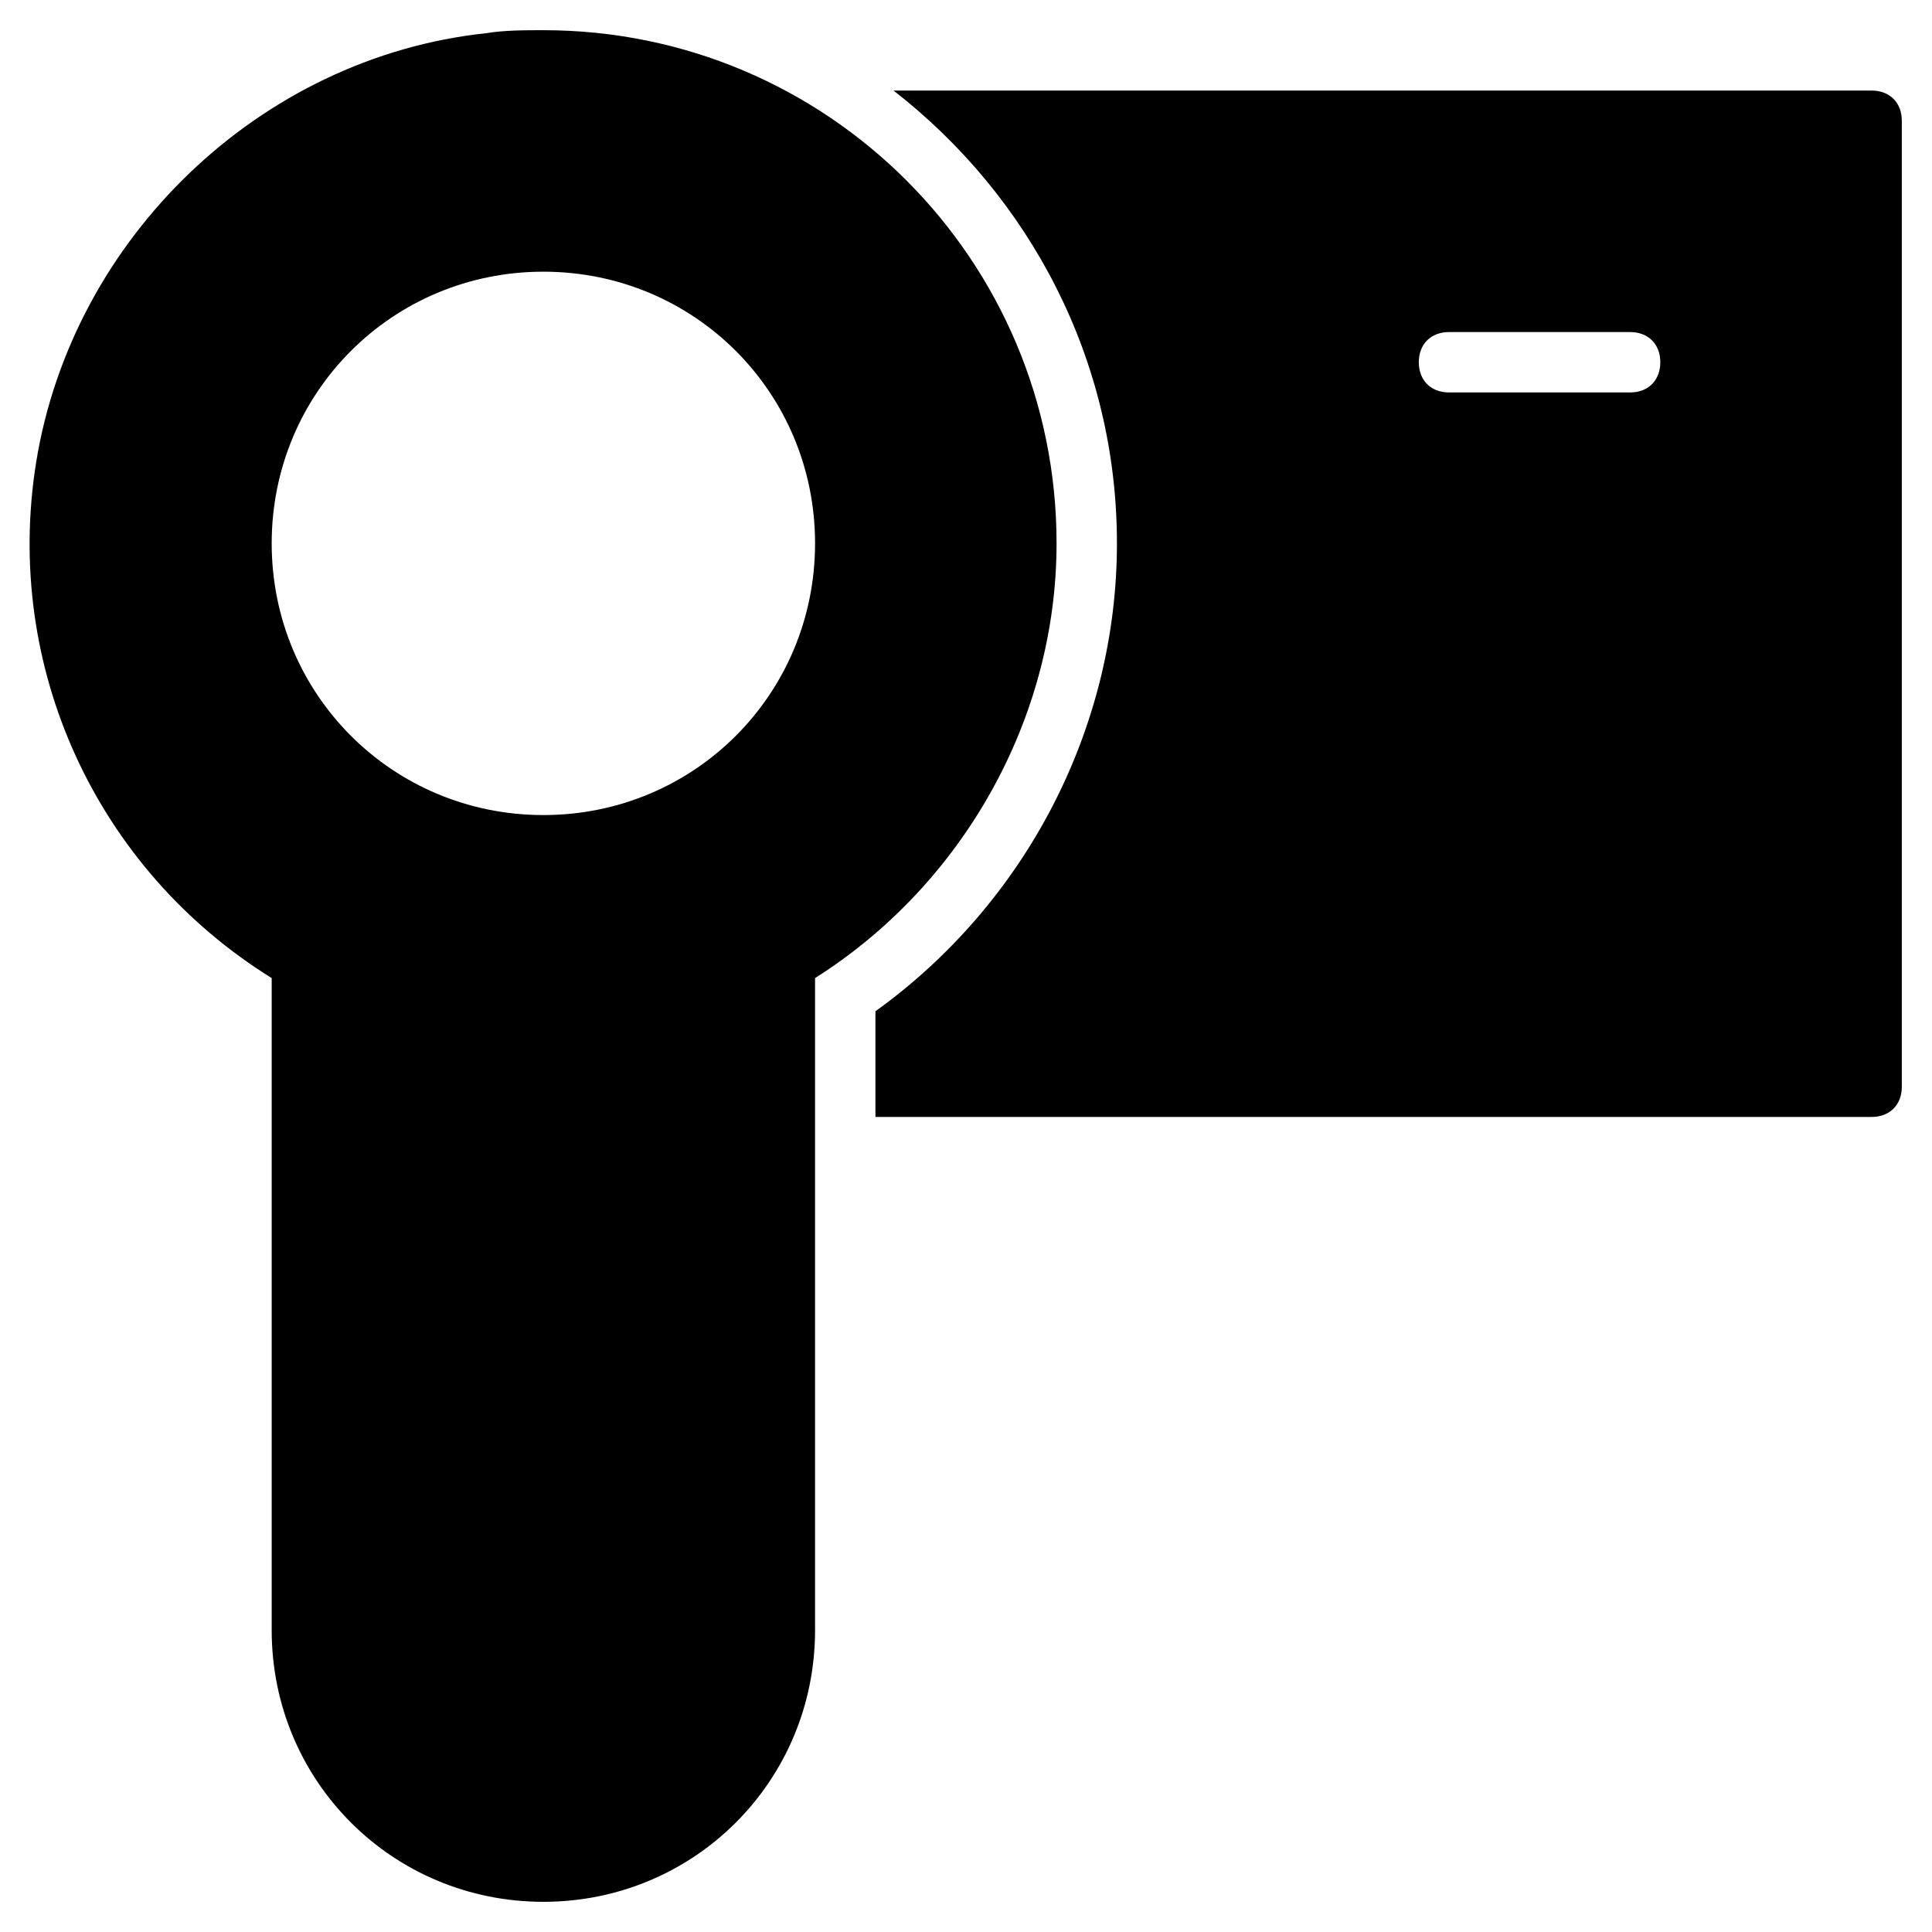 <?xml version="1.0" encoding="utf-8"?>
<!-- Generator: Adobe Illustrator 19.1.0, SVG Export Plug-In . SVG Version: 6.00 Build 0)  -->
<!DOCTYPE svg PUBLIC "-//W3C//DTD SVG 1.1//EN" "http://www.w3.org/Graphics/SVG/1.1/DTD/svg11.dtd">
<svg version="1.1" id="Layer_1" xmlns="http://www.w3.org/2000/svg" xmlns:xlink="http://www.w3.org/1999/xlink" x="0px" y="0px"
	 width="64px" height="64px" viewBox="0 0 64 64" enable-background="new 0 0 64 64" xml:space="preserve">
<path d="M62,3H29.6c4.5,3.5,7.4,8.9,7.4,15c0,6.1-3,11.9-8,15.5V37h33c0.6,0,1-0.4,1-1V4C63,3.4,62.6,3,62,3z M54,13h-6
	c-0.6,0-1-0.4-1-1s0.4-1,1-1h6c0.6,0,1,0.4,1,1S54.6,13,54,13z"/>
<path d="M18,1c-0.6,0-1.3,0-1.9,0.1C8.6,1.9,2.4,7.9,1.2,15.3c-1.1,6.8,2,13.5,7.8,17.1V54c0,5,4,9,9,9s9-4,9-9V32.4
	c4.9-3.1,8-8.6,8-14.4C35,8.6,27.4,1,18,1z M18,27c-5,0-9-4-9-9s4-9,9-9s9,4,9,9S23,27,18,27z"/>
</svg>
